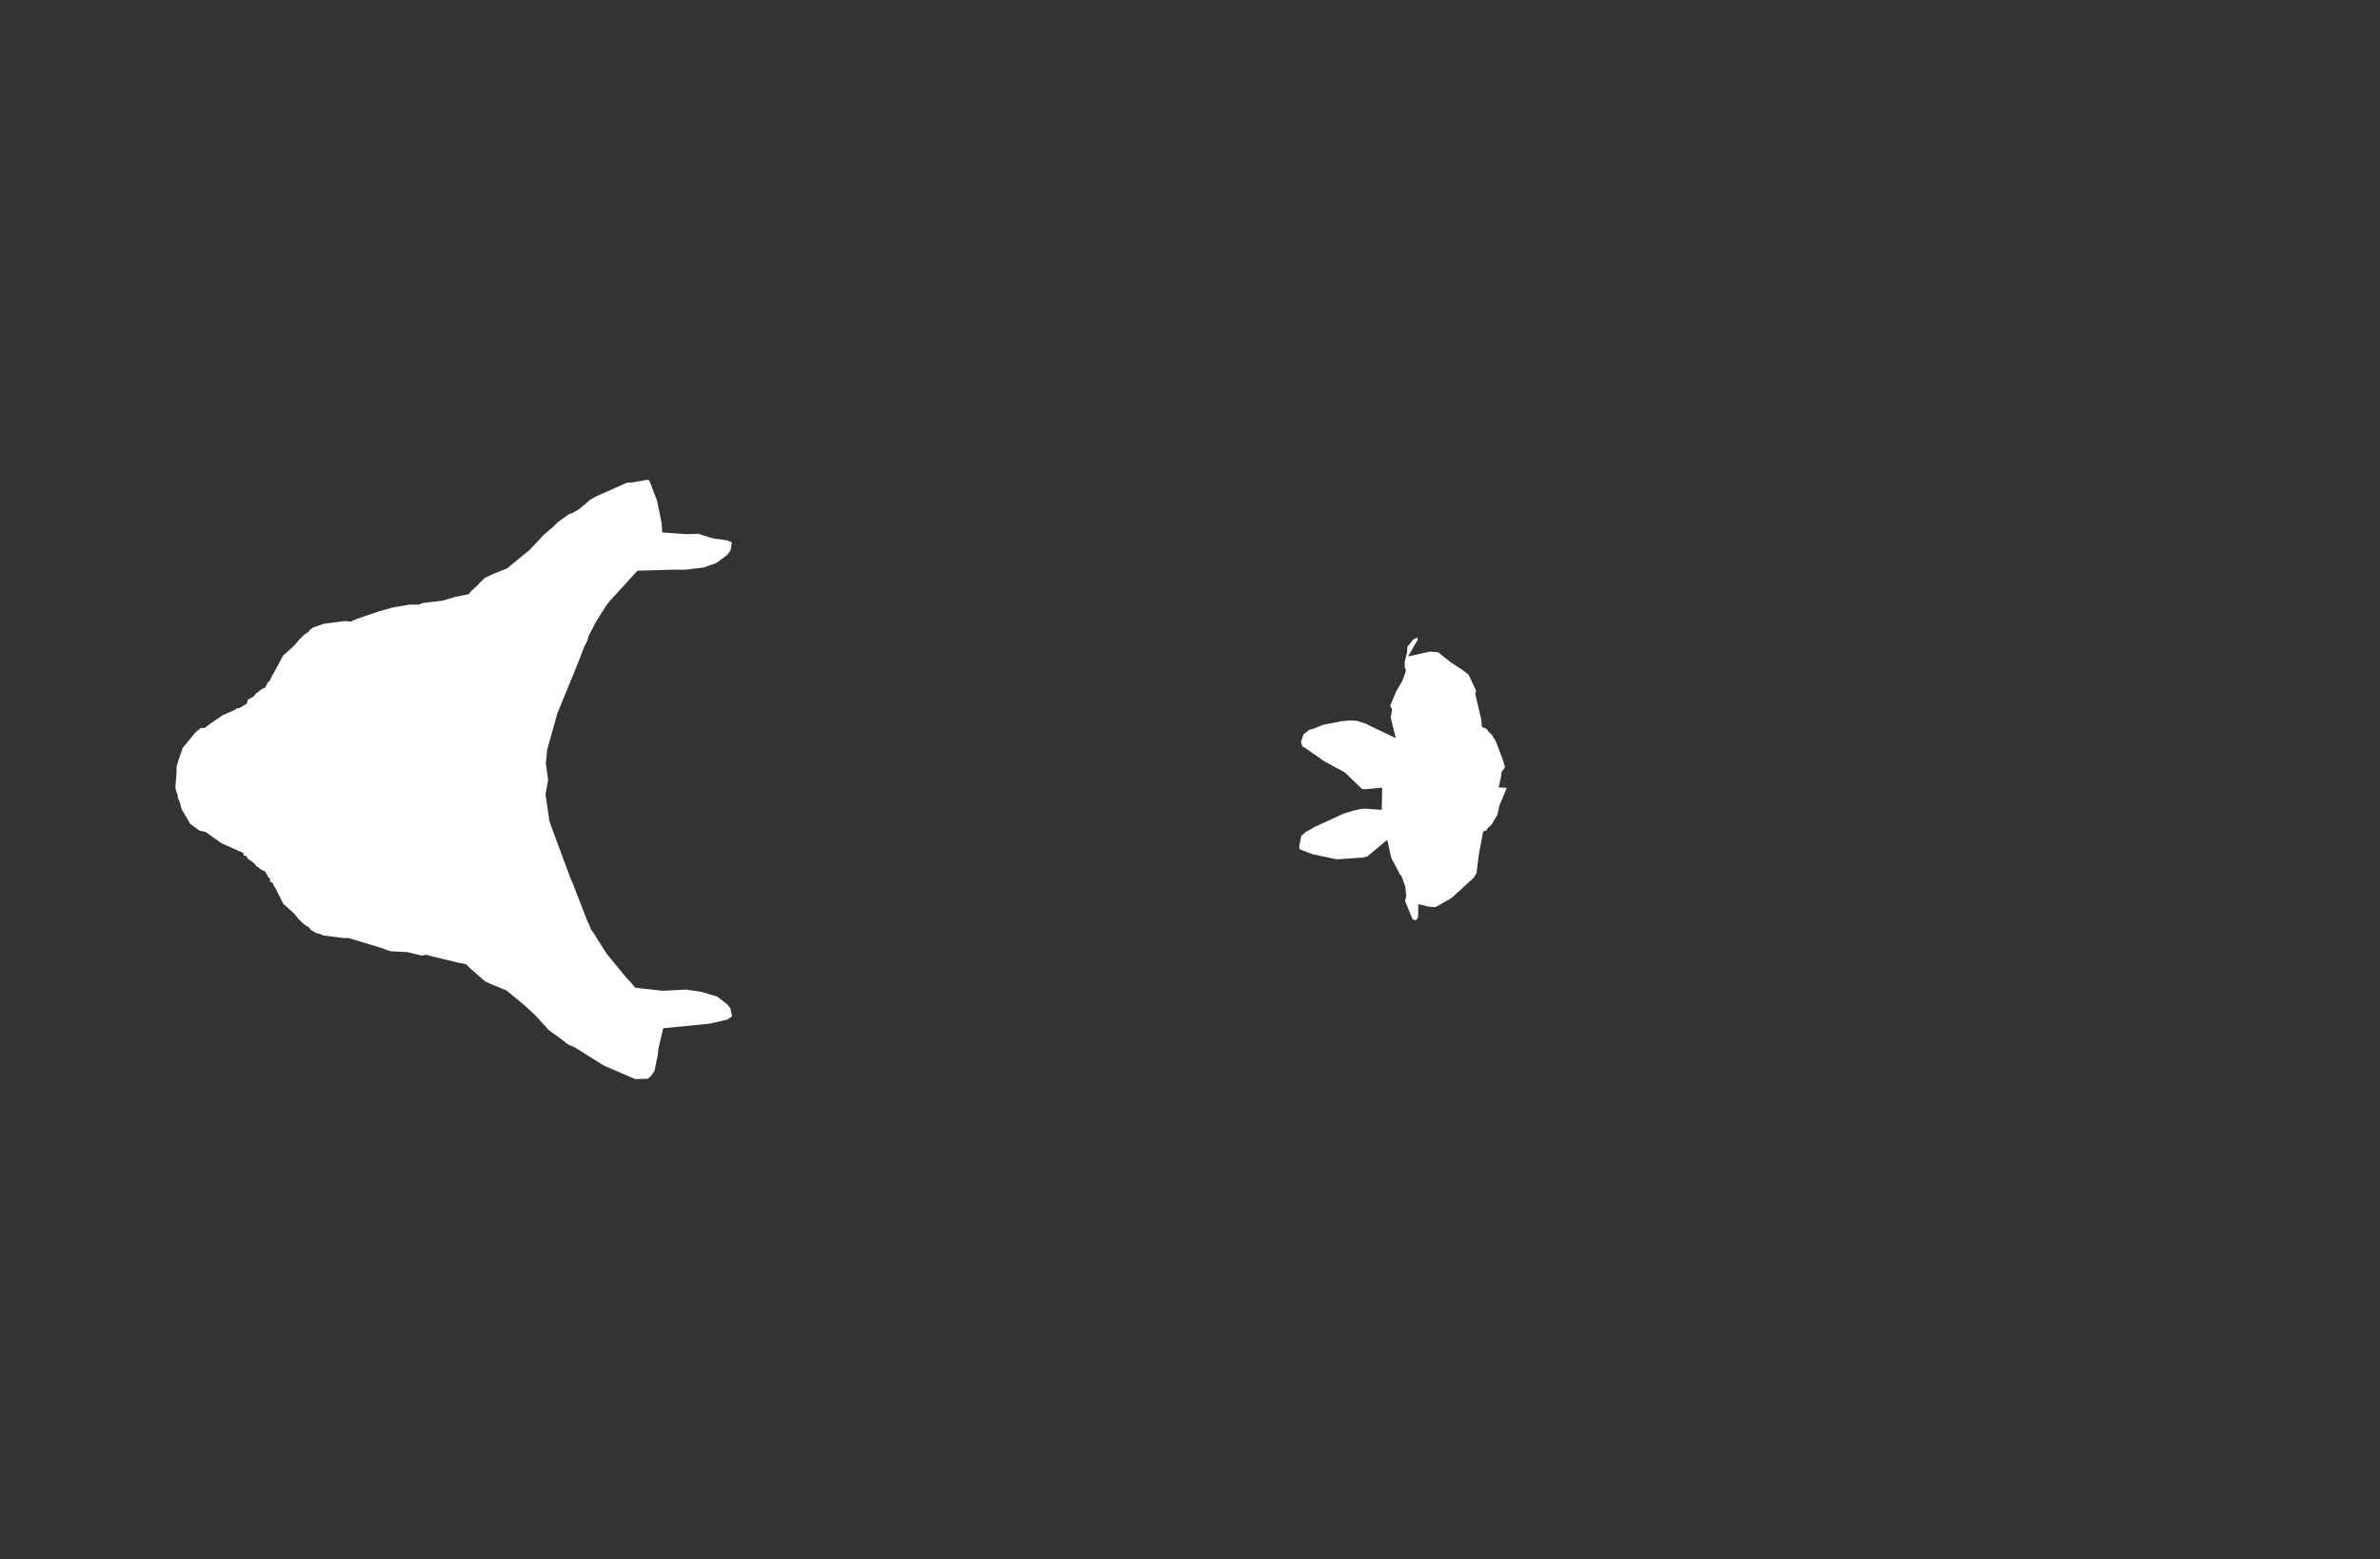 <svg width="13.6" height="8.911">
<rect width="100%" height="100%" fill="#333333" stroke="none"/>
<polygon type="contour" points="8.1,3.659 8.046,3.752 8.172,3.724 8.182,3.725 8.218,3.728 8.288,3.784 8.358,3.83 8.392,3.856 8.435,3.948 8.43,3.966 8.464,4.111 8.468,4.155 8.496,4.167 8.502,4.177 8.51,4.186 8.526,4.201 8.533,4.215 8.546,4.233 8.588,4.343 8.6,4.385 8.58,4.413 8.579,4.431 8.564,4.501 8.61,4.503 8.567,4.607 8.557,4.658 8.554,4.662 8.542,4.681 8.525,4.711 8.498,4.737 8.496,4.745 8.475,4.753 8.451,4.881 8.44,4.968 8.438,4.989 8.423,5.015 8.301,5.127 8.279,5.142 8.202,5.185 8.165,5.182 8.105,5.168 8.103,5.244 8.091,5.26 8.077,5.257 8.076,5.256 8.074,5.255 8.072,5.253 8.071,5.252 8.031,5.155 8.031,5.152 8.029,5.148 8.036,5.12 8.031,5.08 8.031,5.072 8.028,5.061 8.009,5.009 7.996,4.993 7.995,4.991 7.994,4.986 7.989,4.977 7.95,4.903 7.927,4.8 7.812,4.896 7.782,4.902 7.688,4.908 7.653,4.911 7.635,4.911 7.499,4.882 7.427,4.854 7.424,4.836 7.436,4.778 7.458,4.758 7.511,4.727 7.681,4.649 7.739,4.632 7.775,4.624 7.8,4.622 7.896,4.629 7.898,4.502 7.836,4.508 7.804,4.511 7.801,4.511 7.798,4.511 7.782,4.509 7.685,4.415 7.57,4.353 7.462,4.278 7.442,4.266 7.434,4.24 7.449,4.197 7.482,4.171 7.506,4.165 7.559,4.143 7.667,4.122 7.693,4.12 7.715,4.118 7.754,4.12 7.808,4.138 7.819,4.144 7.976,4.219 7.947,4.102 7.955,4.055 7.947,4.041 7.944,4.033 7.977,3.955 7.978,3.952 7.981,3.947 8.011,3.896 8.025,3.861 8.034,3.831 8.026,3.807 8.028,3.798 8.026,3.787 8.034,3.754 8.04,3.731 8.042,3.703 8.044,3.694 8.072,3.659 8.073,3.657 8.087,3.649 8.101,3.645" style="fill: white" /><polygon type="contour" points="3.709,2.744 3.716,2.761 3.754,2.86 3.781,2.991 3.784,3.043 3.92,3.053 3.992,3.051 4.061,3.074 4.072,3.076 4.075,3.077 4.156,3.089 4.182,3.1 4.174,3.147 4.155,3.172 4.102,3.212 4.092,3.218 4.077,3.224 4.019,3.244 3.916,3.256 3.839,3.256 3.745,3.259 3.643,3.262 3.617,3.29 3.481,3.439 3.461,3.466 3.402,3.56 3.363,3.637 3.357,3.66 3.352,3.67 3.336,3.702 3.329,3.721 3.305,3.784 3.301,3.792 3.296,3.806 3.186,4.075 3.184,4.079 3.183,4.084 3.127,4.284 3.119,4.362 3.132,4.455 3.133,4.457 3.132,4.459 3.117,4.541 3.137,4.674 3.137,4.684 3.15,4.724 3.227,4.931 3.242,4.97 3.243,4.974 3.265,5.032 3.272,5.047 3.305,5.132 3.36,5.274 3.364,5.278 3.375,5.306 3.377,5.312 3.392,5.333 3.467,5.452 3.583,5.593 3.598,5.608 3.6,5.611 3.604,5.614 3.605,5.615 3.629,5.645 3.67,5.65 3.671,5.65 3.788,5.663 3.917,5.656 4.003,5.668 4.098,5.696 4.098,5.696 4.098,5.696 4.098,5.696 4.098,5.696 4.155,5.74 4.174,5.764 4.183,5.809 4.155,5.828 4.055,5.851 3.79,5.877 3.763,5.991 3.758,6.033 3.74,6.121 3.723,6.146 3.71,6.16 3.698,6.166 3.678,6.166 3.63,6.168 3.464,6.096 3.46,6.094 3.456,6.093 3.435,6.081 3.429,6.077 3.281,5.984 3.251,5.973 3.242,5.967 3.231,5.957 3.135,5.887 3.058,5.802 2.989,5.739 2.894,5.661 2.811,5.627 2.773,5.61 2.686,5.534 2.663,5.511 2.644,5.507 2.621,5.503 2.464,5.465 2.438,5.457 2.409,5.462 2.329,5.442 2.231,5.437 2.163,5.413 1.99,5.361 1.967,5.362 1.859,5.348 1.852,5.348 1.841,5.344 1.833,5.339 1.81,5.334 1.774,5.314 1.771,5.305 1.739,5.284 1.707,5.254 1.684,5.225 1.636,5.181 1.619,5.167 1.615,5.158 1.571,5.071 1.564,5.062 1.558,5.046 1.543,5.039 1.542,5.02 1.531,5.012 1.527,5 1.523,4.996 1.515,4.981 1.498,4.974 1.485,4.965 1.484,4.965 1.479,4.958 1.468,4.954 1.452,4.934 1.437,4.923 1.415,4.907 1.409,4.893 1.393,4.89 1.39,4.875 1.273,4.823 1.268,4.821 1.263,4.818 1.208,4.779 1.2,4.773 1.176,4.756 1.139,4.747 1.131,4.741 1.093,4.713 1.087,4.708 1.083,4.704 1.081,4.699 1.037,4.623 1.029,4.589 1.022,4.573 1.016,4.557 1.015,4.542 1.009,4.529 1.002,4.502 1.009,4.415 1.009,4.383 1.021,4.341 1.044,4.275 1.116,4.187 1.147,4.161 1.169,4.161 1.199,4.138 1.265,4.093 1.268,4.09 1.269,4.089 1.293,4.079 1.349,4.054 1.351,4.049 1.364,4.048 1.376,4.043 1.411,4.021 1.416,3.999 1.435,3.989 1.45,3.98 1.463,3.963 1.473,3.957 1.483,3.949 1.484,3.947 1.486,3.946 1.498,3.937 1.515,3.931 1.529,3.903 1.53,3.9 1.541,3.892 1.558,3.856 1.56,3.854 1.562,3.85 1.563,3.849 1.613,3.756 1.617,3.748 1.682,3.689 1.697,3.671 1.708,3.658 1.738,3.628 1.765,3.61 1.769,3.601 1.788,3.588 1.794,3.585 1.845,3.567 1.848,3.566 1.852,3.565 1.968,3.55 1.975,3.55 1.985,3.551 2.005,3.553 2.018,3.546 2.08,3.523 2.169,3.493 2.242,3.473 2.268,3.468 2.339,3.456 2.393,3.456 2.414,3.447 2.53,3.433 2.6,3.412 2.679,3.396 2.688,3.383 2.733,3.341 2.744,3.328 2.772,3.302 2.813,3.283 2.899,3.248 2.987,3.175 3.021,3.148 3.055,3.113 3.103,3.061 3.162,3.01 3.189,2.983 3.25,2.94 3.26,2.936 3.267,2.934 3.302,2.915 3.348,2.878 3.36,2.867 3.372,2.856 3.381,2.852 3.398,2.841 3.585,2.758 3.61,2.758 3.694,2.743" style="fill: white" />
</svg>
